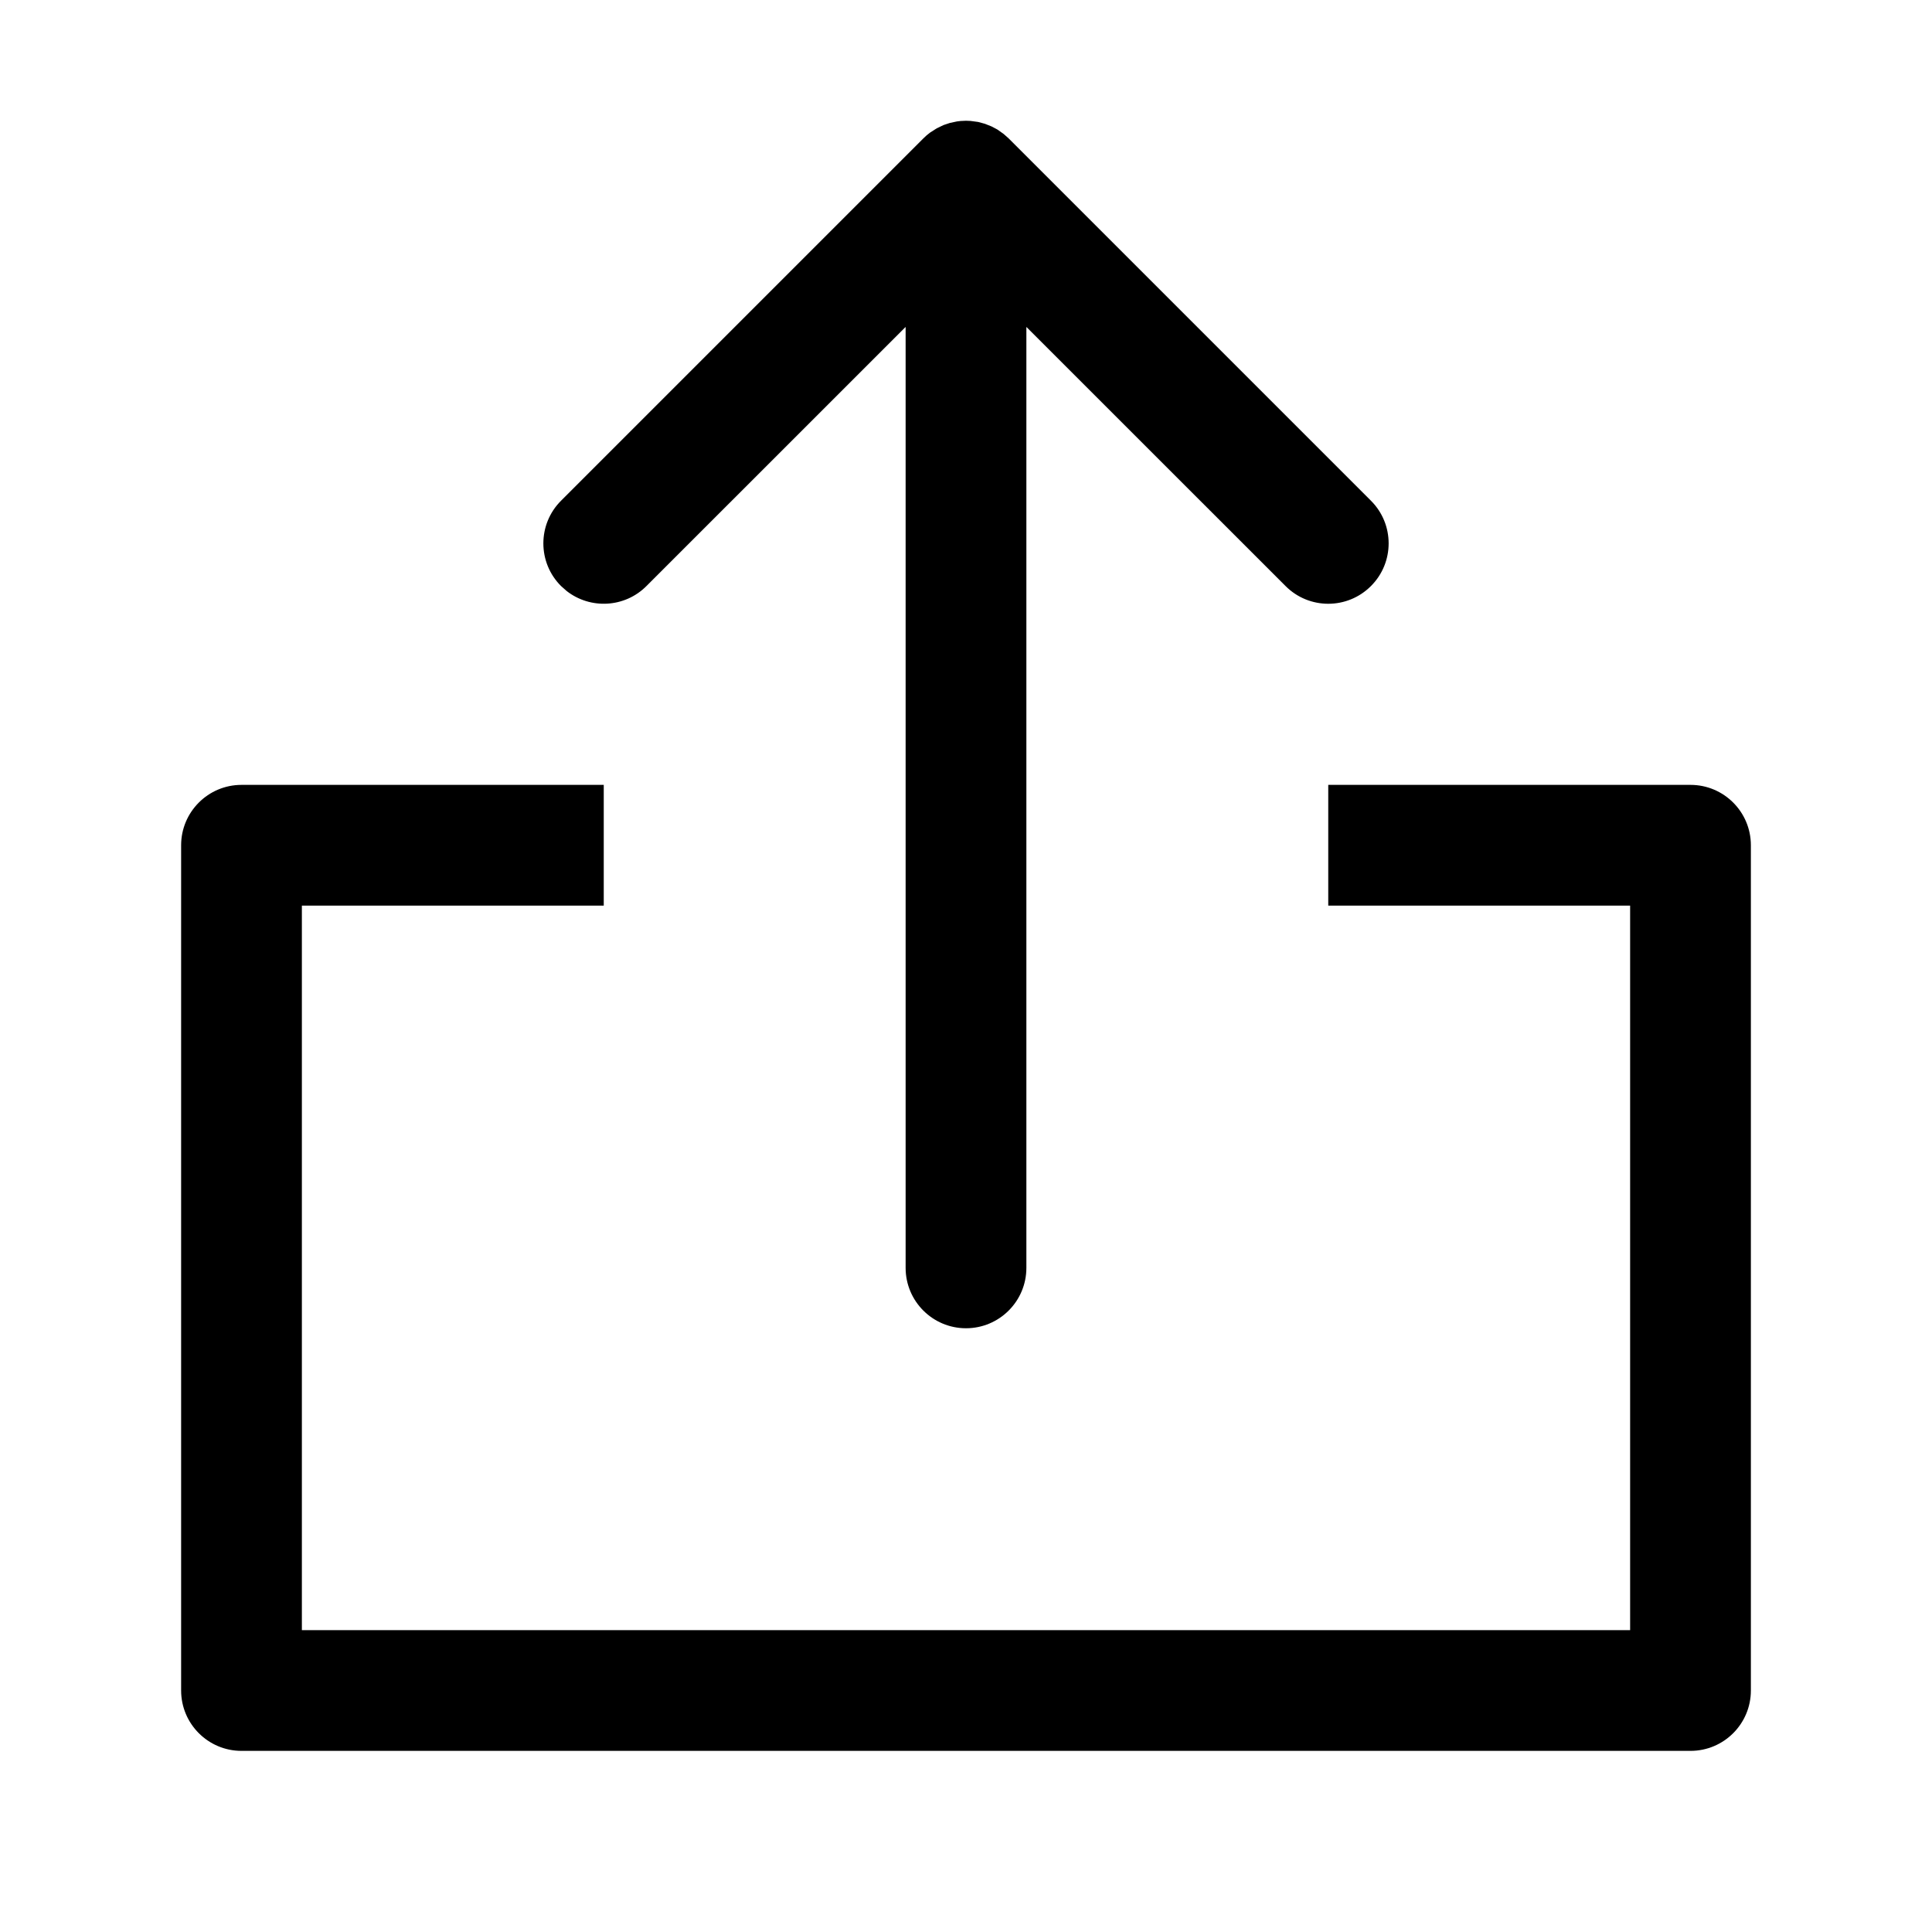 <svg xmlns="http://www.w3.org/2000/svg" width="32px" height="32px" viewBox="0 0 32 32" version="1.1">
    <title>linear-new-symbol-arrow-up-share-rectangle</title>
    <g id="linear-new-symbol-arrow-up-share-rectangle" stroke-width="1" fill-rule="evenodd">
        <path d="M10,13 L10,15 L5,15 L5,27 L27,27 L27,15 L22,15 L22,13 L28,13 C28.552,13 29,13.448 29,14 L29,28 C29,28.552 28.552,29 28,29 L4,29 C3.448,29 3,28.552 3,28 L3,14 C3,13.448 3.448,13 4,13 L10,13 Z M15.852,2.011 L15.91,2.004 L16,2 L16.075,2.003 L16.201,2.02 L16.312,2.05 L16.423,2.094 L16.521,2.146 L16.625,2.22 L16.707,2.293 L22.707,8.293 C23.098,8.683 23.098,9.317 22.707,9.707 C22.317,10.098 21.683,10.098 21.293,9.707 L17,5.415 L17,21 C17,21.552 16.552,22 16,22 C15.448,22 15,21.552 15,21 L15,5.415 L10.707,9.707 C10.347,10.068 9.779,10.095 9.387,9.79 L9.293,9.707 C8.902,9.317 8.902,8.683 9.293,8.293 L15.293,2.293 C15.328,2.257 15.366,2.225 15.405,2.196 L15.516,2.125 L15.629,2.071 L15.734,2.036 L15.852,2.011 Z" id="&#24418;&#29366;" fill-rule="nonzero" />
    </g>
</svg>
